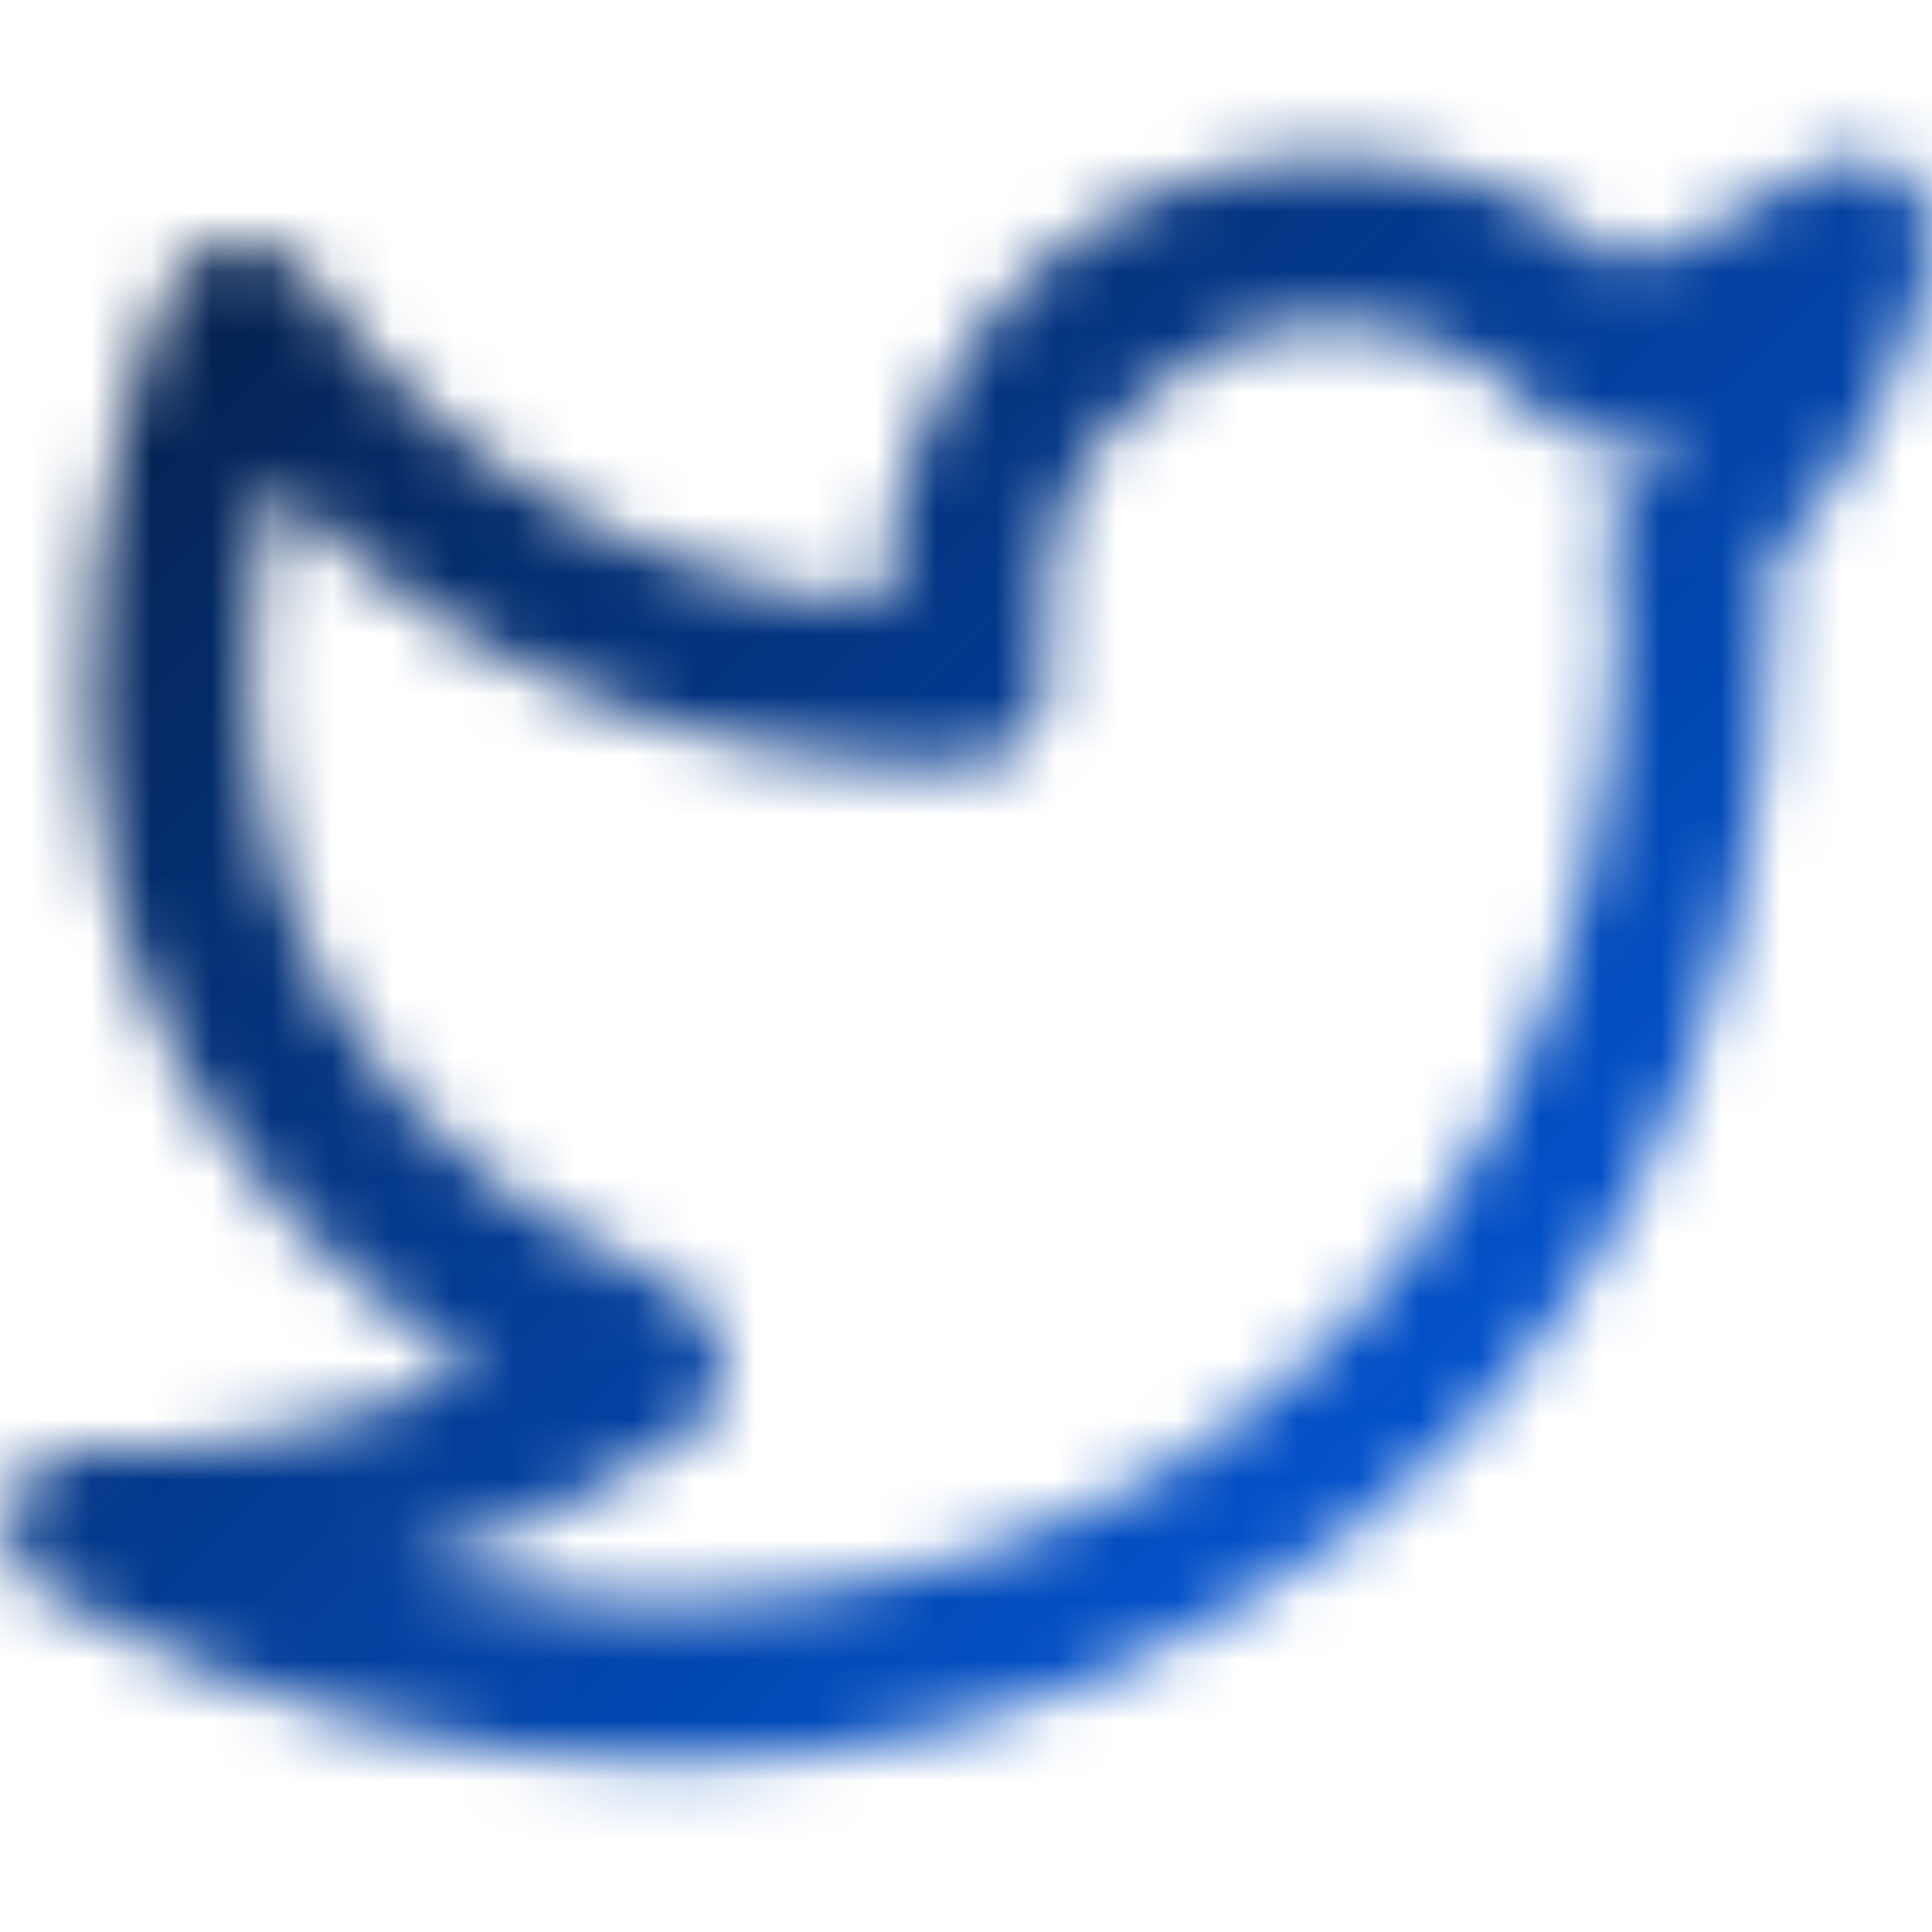 <svg width="32" height="32" viewBox="0 0 32 32" fill="none" xmlns="http://www.w3.org/2000/svg">
    <g clip-path="url(#clip0_235_749)">
        <mask id="mask0_235_749" style="mask-type:alpha" maskUnits="userSpaceOnUse" x="0" y="2" width="33" height="28">
            <path d="M11.066 29.2C7.6 29.2 4 28.267 0.8 26.4C0.266 26.133 -0 25.467 0.133 24.933C0.266 24.4 0.8 24 1.333 24C3.6 24.133 5.866 23.6 7.866 22.667C2.933 19.6 1.6 15.333 1.466 12C1.333 8.133 2.666 4.933 2.8 4.8C2.933 4.4 3.333 4 3.866 4C4.4 4 4.8 4.133 5.066 4.533C7.333 7.733 10.8 9.733 14.666 10C14.666 7.867 15.6 5.867 17.2 4.4C20 2 24.133 2 26.933 4.4C28 4 29.066 3.467 30 2.8C30.4 2.533 31.066 2.533 31.466 2.8C31.866 3.067 32.133 3.733 32 4.267C31.6 6.133 30.666 7.867 29.333 9.333C29.333 9.6 29.333 9.733 29.333 10C29.333 17.333 26.133 23.467 20.4 26.667C17.6 28.4 14.4 29.2 11.066 29.2ZM6.666 26C11.066 27.067 15.466 26.533 19.2 24.4C24 21.6 26.8 16.267 26.8 10C26.8 9.733 26.8 9.467 26.666 9.2C26.533 8.8 26.666 8.267 27.066 8C27.333 7.733 27.6 7.333 27.866 7.067C27.6 7.2 27.2 7.333 26.933 7.333C26.4 7.467 25.866 7.333 25.6 6.933C23.866 5.067 20.933 4.8 19.066 6.533C17.866 7.333 17.333 8.667 17.333 10V11.333C17.333 12 16.8 12.667 16 12.667C11.6 12.8 7.466 11.067 4.533 8C3.733 11.467 3.466 18 11.2 21.333C11.6 21.6 12 22 12 22.533C12 23.067 11.866 23.467 11.466 23.733C9.866 24.8 8.266 25.6 6.666 26Z"
                  fill="#061938"/>
        </mask>
        <g mask="url(#mask0_235_749)">
            <rect width="32" height="32" fill="url(#paint0_linear_235_749)"/>
        </g>
    </g>
    <defs>
        <linearGradient id="paint0_linear_235_749" x1="0" y1="0" x2="32" y2="32" gradientUnits="userSpaceOnUse">
            <stop stop-color="#061938"/>
            <stop offset="1" stop-color="#0065FF"/>
        </linearGradient>
        <clipPath id="clip0_235_749">
            <rect width="32" height="32" fill="white"/>
        </clipPath>
    </defs>
</svg>